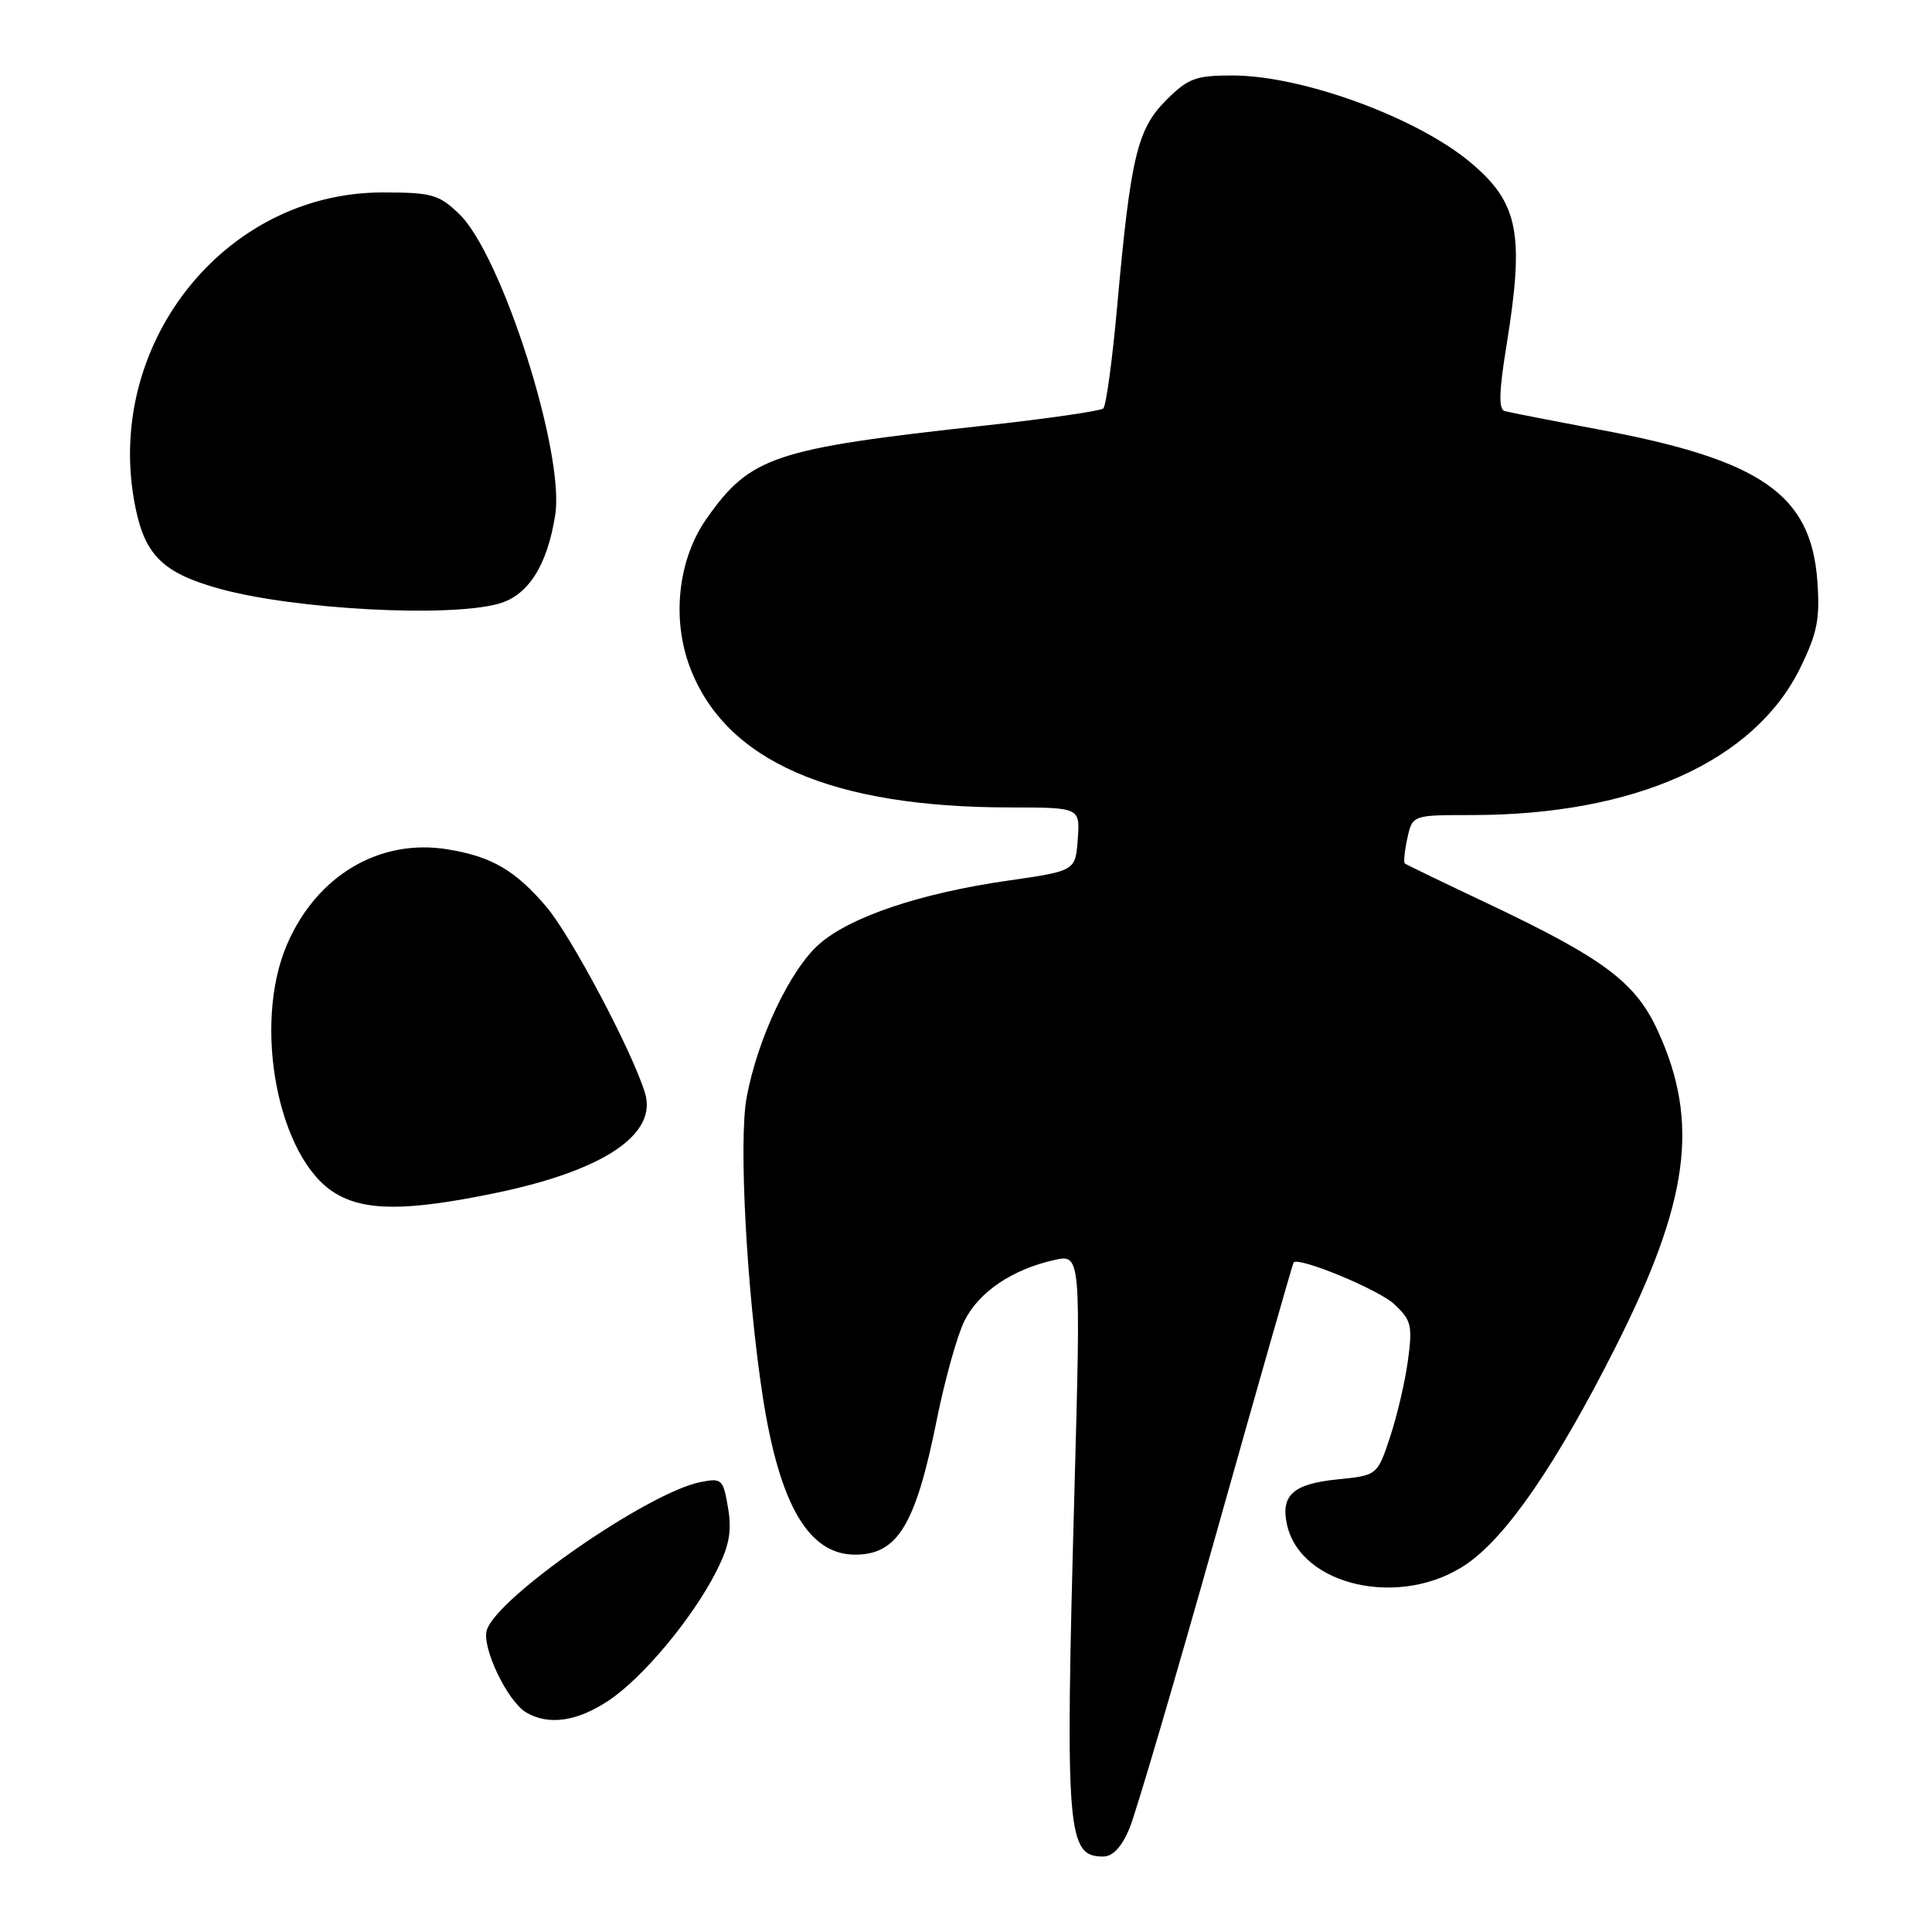 <?xml version="1.0" encoding="UTF-8" standalone="no"?>
<!DOCTYPE svg PUBLIC "-//W3C//DTD SVG 1.1//EN" "http://www.w3.org/Graphics/SVG/1.1/DTD/svg11.dtd" >
<svg xmlns="http://www.w3.org/2000/svg" xmlns:xlink="http://www.w3.org/1999/xlink" version="1.1" viewBox="0 0 256 256">
 <g >
 <path fill="currentColor"
d=" M 149.65 242.30 C 150.50 240.26 155.70 222.60 161.20 203.05 C 166.70 183.50 171.30 167.40 171.41 167.28 C 172.11 166.51 182.63 170.86 184.71 172.78 C 187.00 174.90 187.18 175.61 186.57 180.20 C 186.20 182.99 185.13 187.57 184.20 190.39 C 182.50 195.50 182.50 195.50 177.19 196.03 C 171.36 196.62 169.68 198.12 170.53 202.00 C 172.32 210.22 185.72 213.16 194.34 207.24 C 199.65 203.59 206.22 194.03 214.02 178.59 C 223.82 159.20 225.23 148.73 219.68 136.62 C 216.73 130.16 212.55 127.03 197.19 119.75 C 191.31 116.97 186.34 114.57 186.15 114.42 C 185.97 114.27 186.11 112.76 186.48 111.07 C 187.16 108.00 187.16 108.00 194.99 108.00 C 216.61 108.00 232.48 100.89 238.55 88.48 C 240.80 83.88 241.17 82.02 240.81 77.01 C 239.98 65.51 233.40 60.94 211.86 56.91 C 205.61 55.74 199.99 54.64 199.38 54.47 C 198.56 54.24 198.62 51.90 199.61 45.83 C 202.02 30.97 201.23 26.90 194.89 21.56 C 187.77 15.57 172.55 10.00 163.29 10.00 C 158.42 10.00 157.43 10.37 154.52 13.28 C 150.69 17.11 149.81 20.81 148.04 40.50 C 147.40 47.65 146.57 53.78 146.19 54.12 C 145.81 54.46 138.70 55.49 130.39 56.40 C 102.53 59.44 99.41 60.49 93.62 68.73 C 89.84 74.11 88.97 82.01 91.44 88.47 C 96.17 100.86 110.16 106.97 133.81 106.99 C 143.11 107.00 143.11 107.00 142.81 111.20 C 142.50 115.40 142.50 115.40 133.54 116.69 C 121.98 118.35 112.66 121.48 108.56 125.09 C 104.70 128.47 100.37 137.61 98.93 145.44 C 97.86 151.19 98.95 171.26 101.06 185.00 C 103.28 199.37 107.14 206.00 113.30 206.00 C 118.94 206.00 121.32 202.08 124.12 188.17 C 125.18 182.88 126.83 176.97 127.78 175.05 C 129.66 171.23 134.08 168.22 139.65 166.97 C 143.23 166.16 143.23 166.16 142.36 197.83 C 141.13 242.98 141.37 246.00 146.17 246.00 C 147.45 246.00 148.62 244.75 149.65 242.30 Z  M 80.55 225.40 C 85.13 222.39 91.79 214.41 94.95 208.15 C 96.64 204.79 96.99 202.89 96.47 199.80 C 95.82 195.98 95.65 195.82 92.79 196.39 C 85.88 197.77 65.89 211.62 64.51 215.98 C 63.79 218.25 67.24 225.46 69.74 226.92 C 72.71 228.64 76.41 228.12 80.55 225.40 Z  M 65.56 158.10 C 79.97 155.13 87.16 150.32 85.46 144.80 C 83.74 139.23 75.63 123.93 72.37 120.12 C 68.25 115.31 65.17 113.51 59.36 112.55 C 50.33 111.05 41.97 115.99 38.03 125.15 C 33.43 135.84 36.84 153.49 44.39 158.09 C 48.33 160.50 53.93 160.50 65.56 158.10 Z  M 66.06 80.00 C 69.99 78.91 72.51 74.95 73.57 68.24 C 74.86 60.02 66.47 33.75 60.84 28.35 C 58.14 25.76 57.22 25.50 50.68 25.50 C 29.55 25.50 13.53 45.99 17.97 67.36 C 19.28 73.68 21.71 75.99 29.23 78.05 C 39.16 80.76 59.44 81.84 66.06 80.00 Z "/>
</g>
</svg>